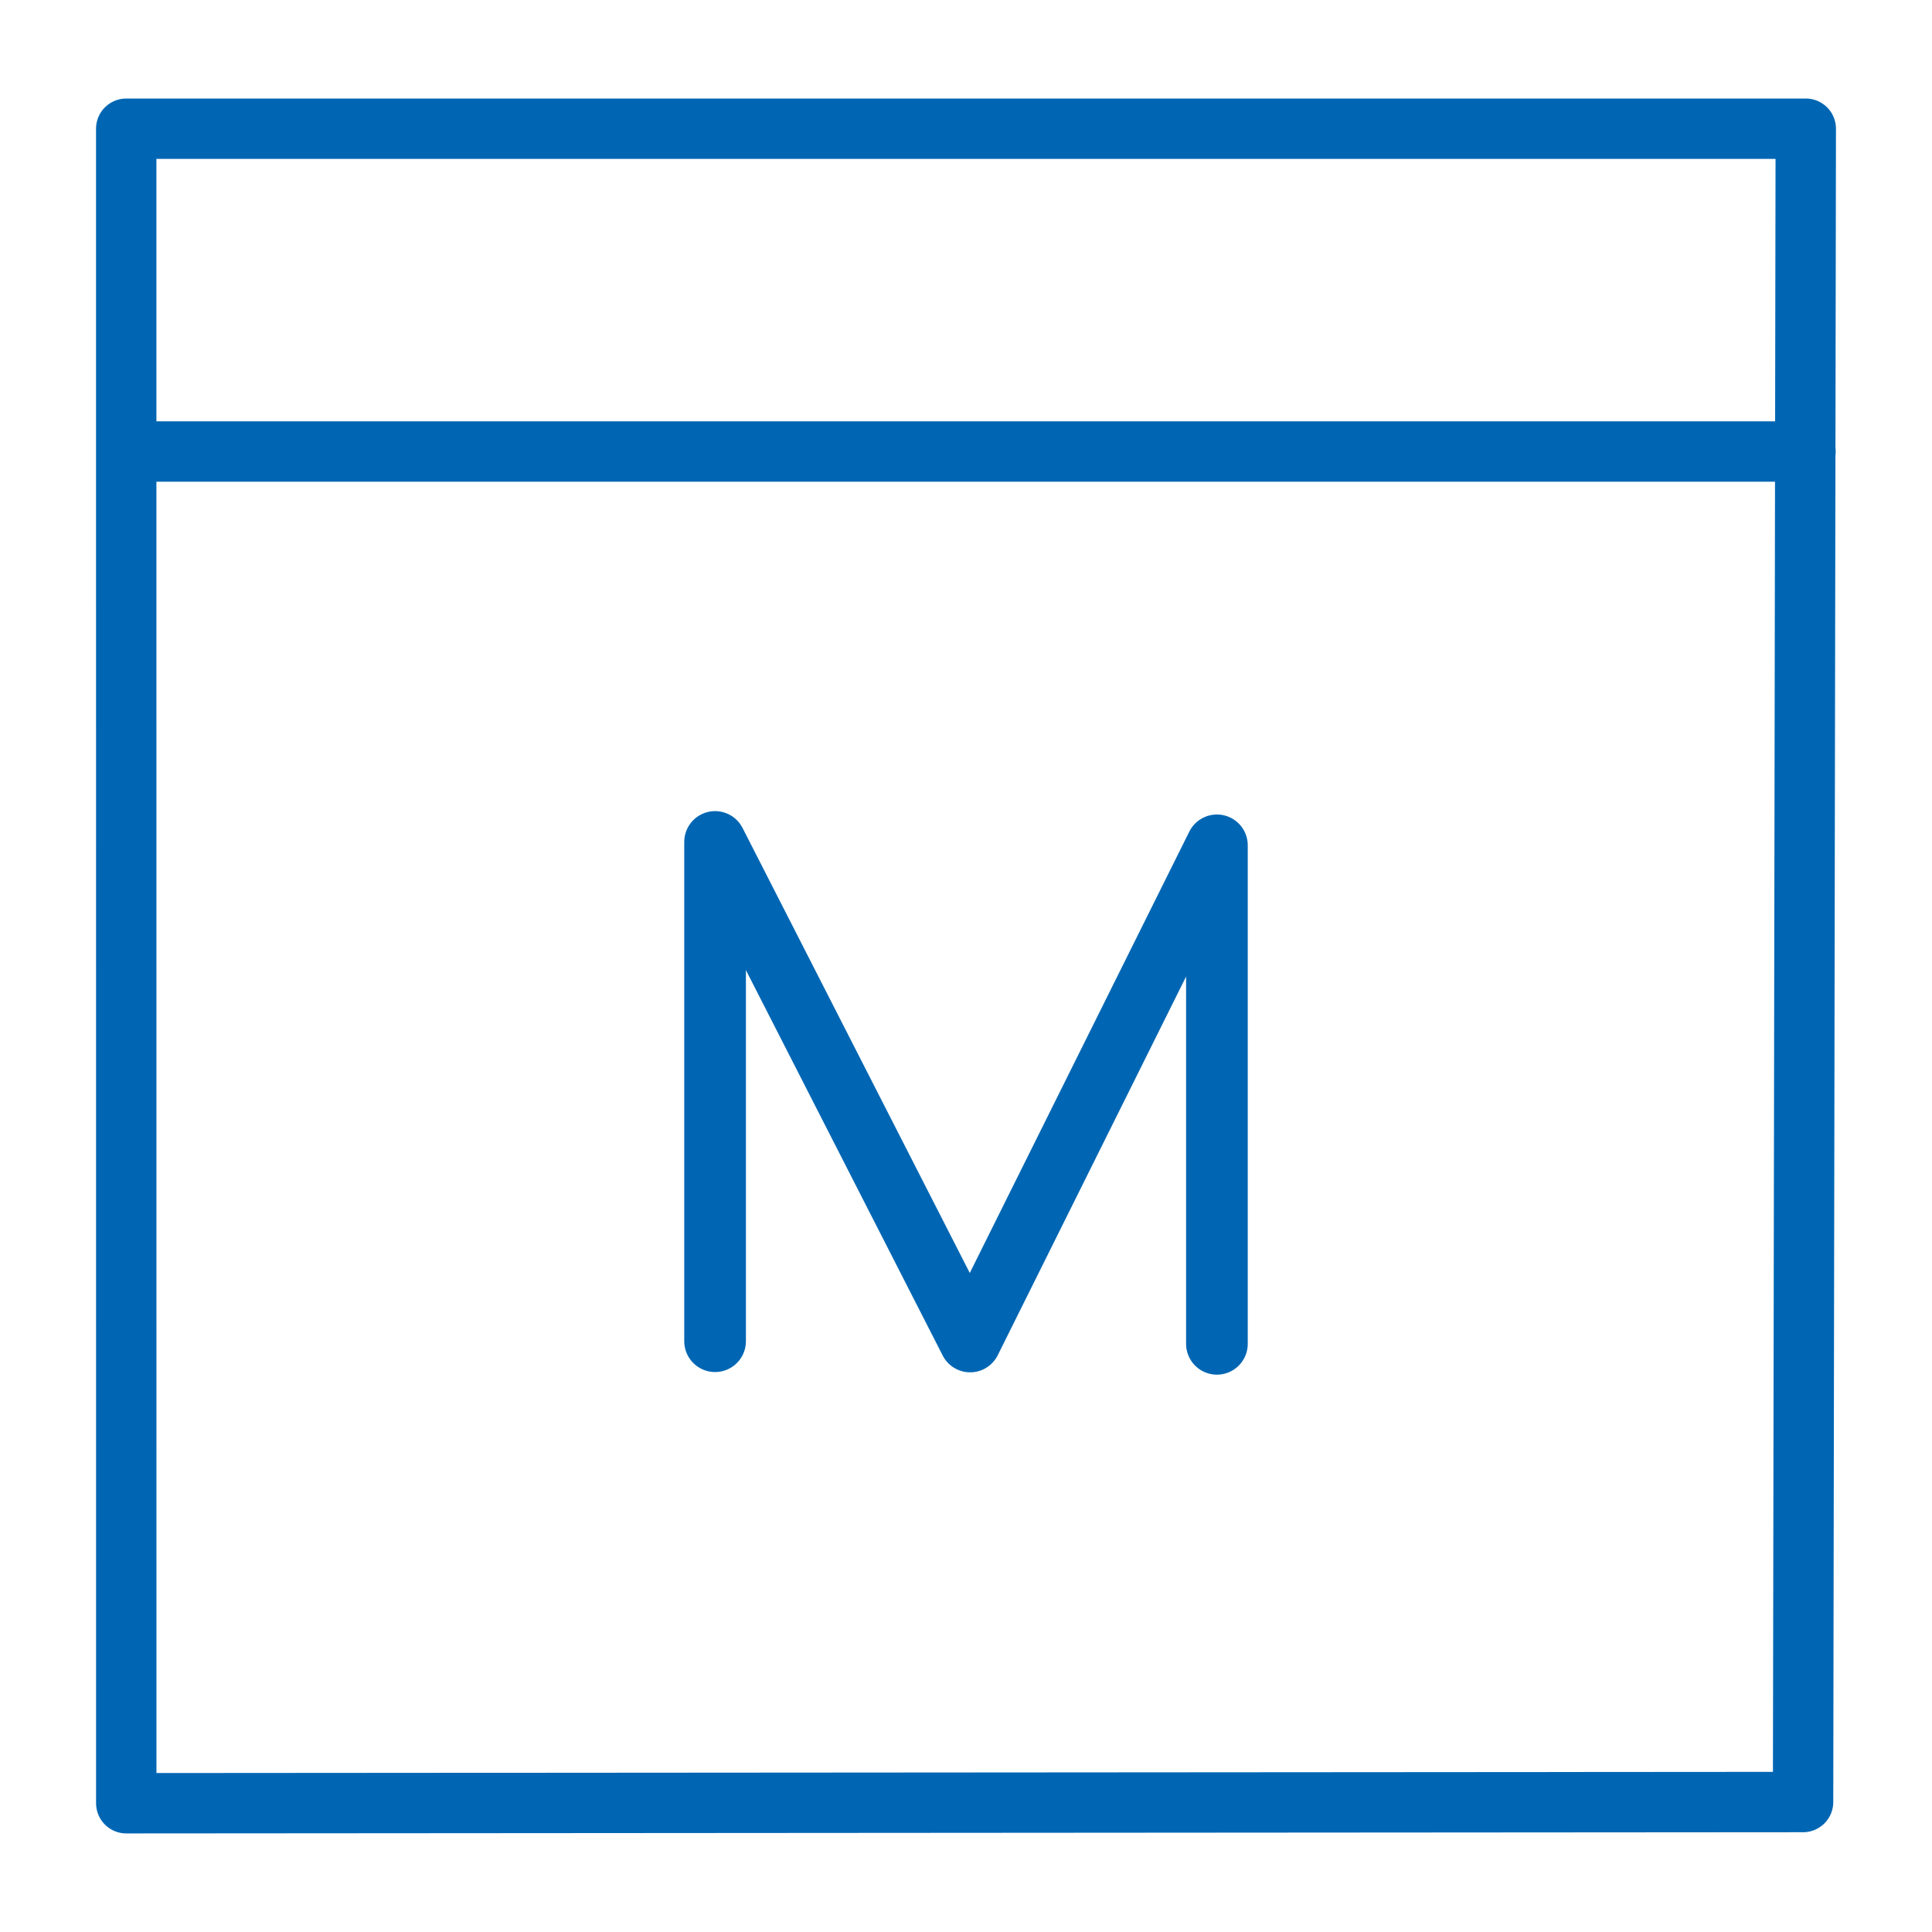 <?xml version="1.0" encoding="UTF-8" standalone="no"?>
<!-- Generator: Adobe Illustrator 18.0.0, SVG Export Plug-In . SVG Version: 6.00 Build 0)  -->

<svg
   version="1.1"
   id="Capa_1"
   x="0px"
   y="0px"
   viewBox="0 0 48 48"
   xml:space="preserve"
   sodipodi:docname="module.svg"
   width="48"
   height="48"
   inkscape:version="1.2.2 (b0a8486541, 2022-12-01)"
   xmlns:inkscape="http://www.inkscape.org/namespaces/inkscape"
   xmlns:sodipodi="http://sodipodi.sourceforge.net/DTD/sodipodi-0.dtd"
   xmlns="http://www.w3.org/2000/svg"
   xmlns:svg="http://www.w3.org/2000/svg"><defs
   id="defs41"><inkscape:path-effect
     effect="spiro"
     id="path-effect527"
     is_visible="true"
     lpeversion="1" /><inkscape:path-effect
     effect="spiro"
     id="path-effect479"
     is_visible="true"
     lpeversion="1" /><inkscape:path-effect
     effect="spiro"
     id="path-effect475"
     is_visible="true"
     lpeversion="1" /></defs><sodipodi:namedview
   id="namedview39"
   pagecolor="#ffffff"
   bordercolor="#666666"
   borderopacity="1.0"
   inkscape:pageshadow="2"
   inkscape:pageopacity="0.0"
   inkscape:pagecheckerboard="0"
   showgrid="false"
   inkscape:zoom="8.4604707"
   inkscape:cx="-2.5412298"
   inkscape:cy="32.622298"
   inkscape:window-width="1920"
   inkscape:window-height="1015"
   inkscape:window-x="1366"
   inkscape:window-y="37"
   inkscape:window-maximized="1"
   inkscape:current-layer="Capa_1"
   inkscape:showpageshadow="2"
   inkscape:deskcolor="#d1d1d1" />

<g
   id="g8">
</g>
<g
   id="g10">
</g>
<g
   id="g12">
</g>
<g
   id="g14">
</g>
<g
   id="g16">
</g>
<g
   id="g18">
</g>
<g
   id="g20">
</g>
<g
   id="g22">
</g>
<g
   id="g24">
</g>
<g
   id="g26">
</g>
<g
   id="g28">
</g>
<g
   id="g30">
</g>
<g
   id="g32">
</g>
<g
   id="g34">
</g>
<g
   id="g36">
</g>
<path
   style="fill:none;fill-rule:evenodd;stroke:#0066b3;stroke-width:1.5;stroke-linecap:round;stroke-linejoin:round;stroke-dasharray:none;paint-order:fill markers stroke"
   d="M 3.136,3.198 H 44.864 l -0.067,41.573 -41.66,0.03 z"
   id="path473"
   inkscape:path-effect="#path-effect475"
   inkscape:original-d="M 3.1363656,3.1983091 H 44.863634 l -0.06721,41.5731239 -41.6600564,0.03026 z"
   sodipodi:nodetypes="ccccc" /><path
   style="fill:#0066b3;fill-rule:evenodd;stroke:#0066b3;stroke-width:1.5;stroke-linecap:round;stroke-linejoin:round;stroke-dasharray:none;paint-order:fill markers stroke"
   d="M 44.857,11.218 H 3.601"
   id="path477"
   inkscape:path-effect="#path-effect479"
   inkscape:original-d="M 44.857416,11.217584 H 3.6009371"
   sodipodi:nodetypes="cc" /><path
   style="fill:none;fill-rule:evenodd;stroke:#0066b3;stroke-width:1.532;stroke-linecap:round;stroke-linejoin:round;stroke-dasharray:none;paint-order:fill markers stroke"
   d="m 17.766,33.322 v -12.404 l 6.337,12.411 6.131,-12.327 v 12.385"
   id="path525"
   inkscape:path-effect="#path-effect527"
   inkscape:original-d="m 17.765798,33.322057 v -12.40425 l 6.33708,12.411446 6.131324,-12.327313 v 12.384645" /></svg>
